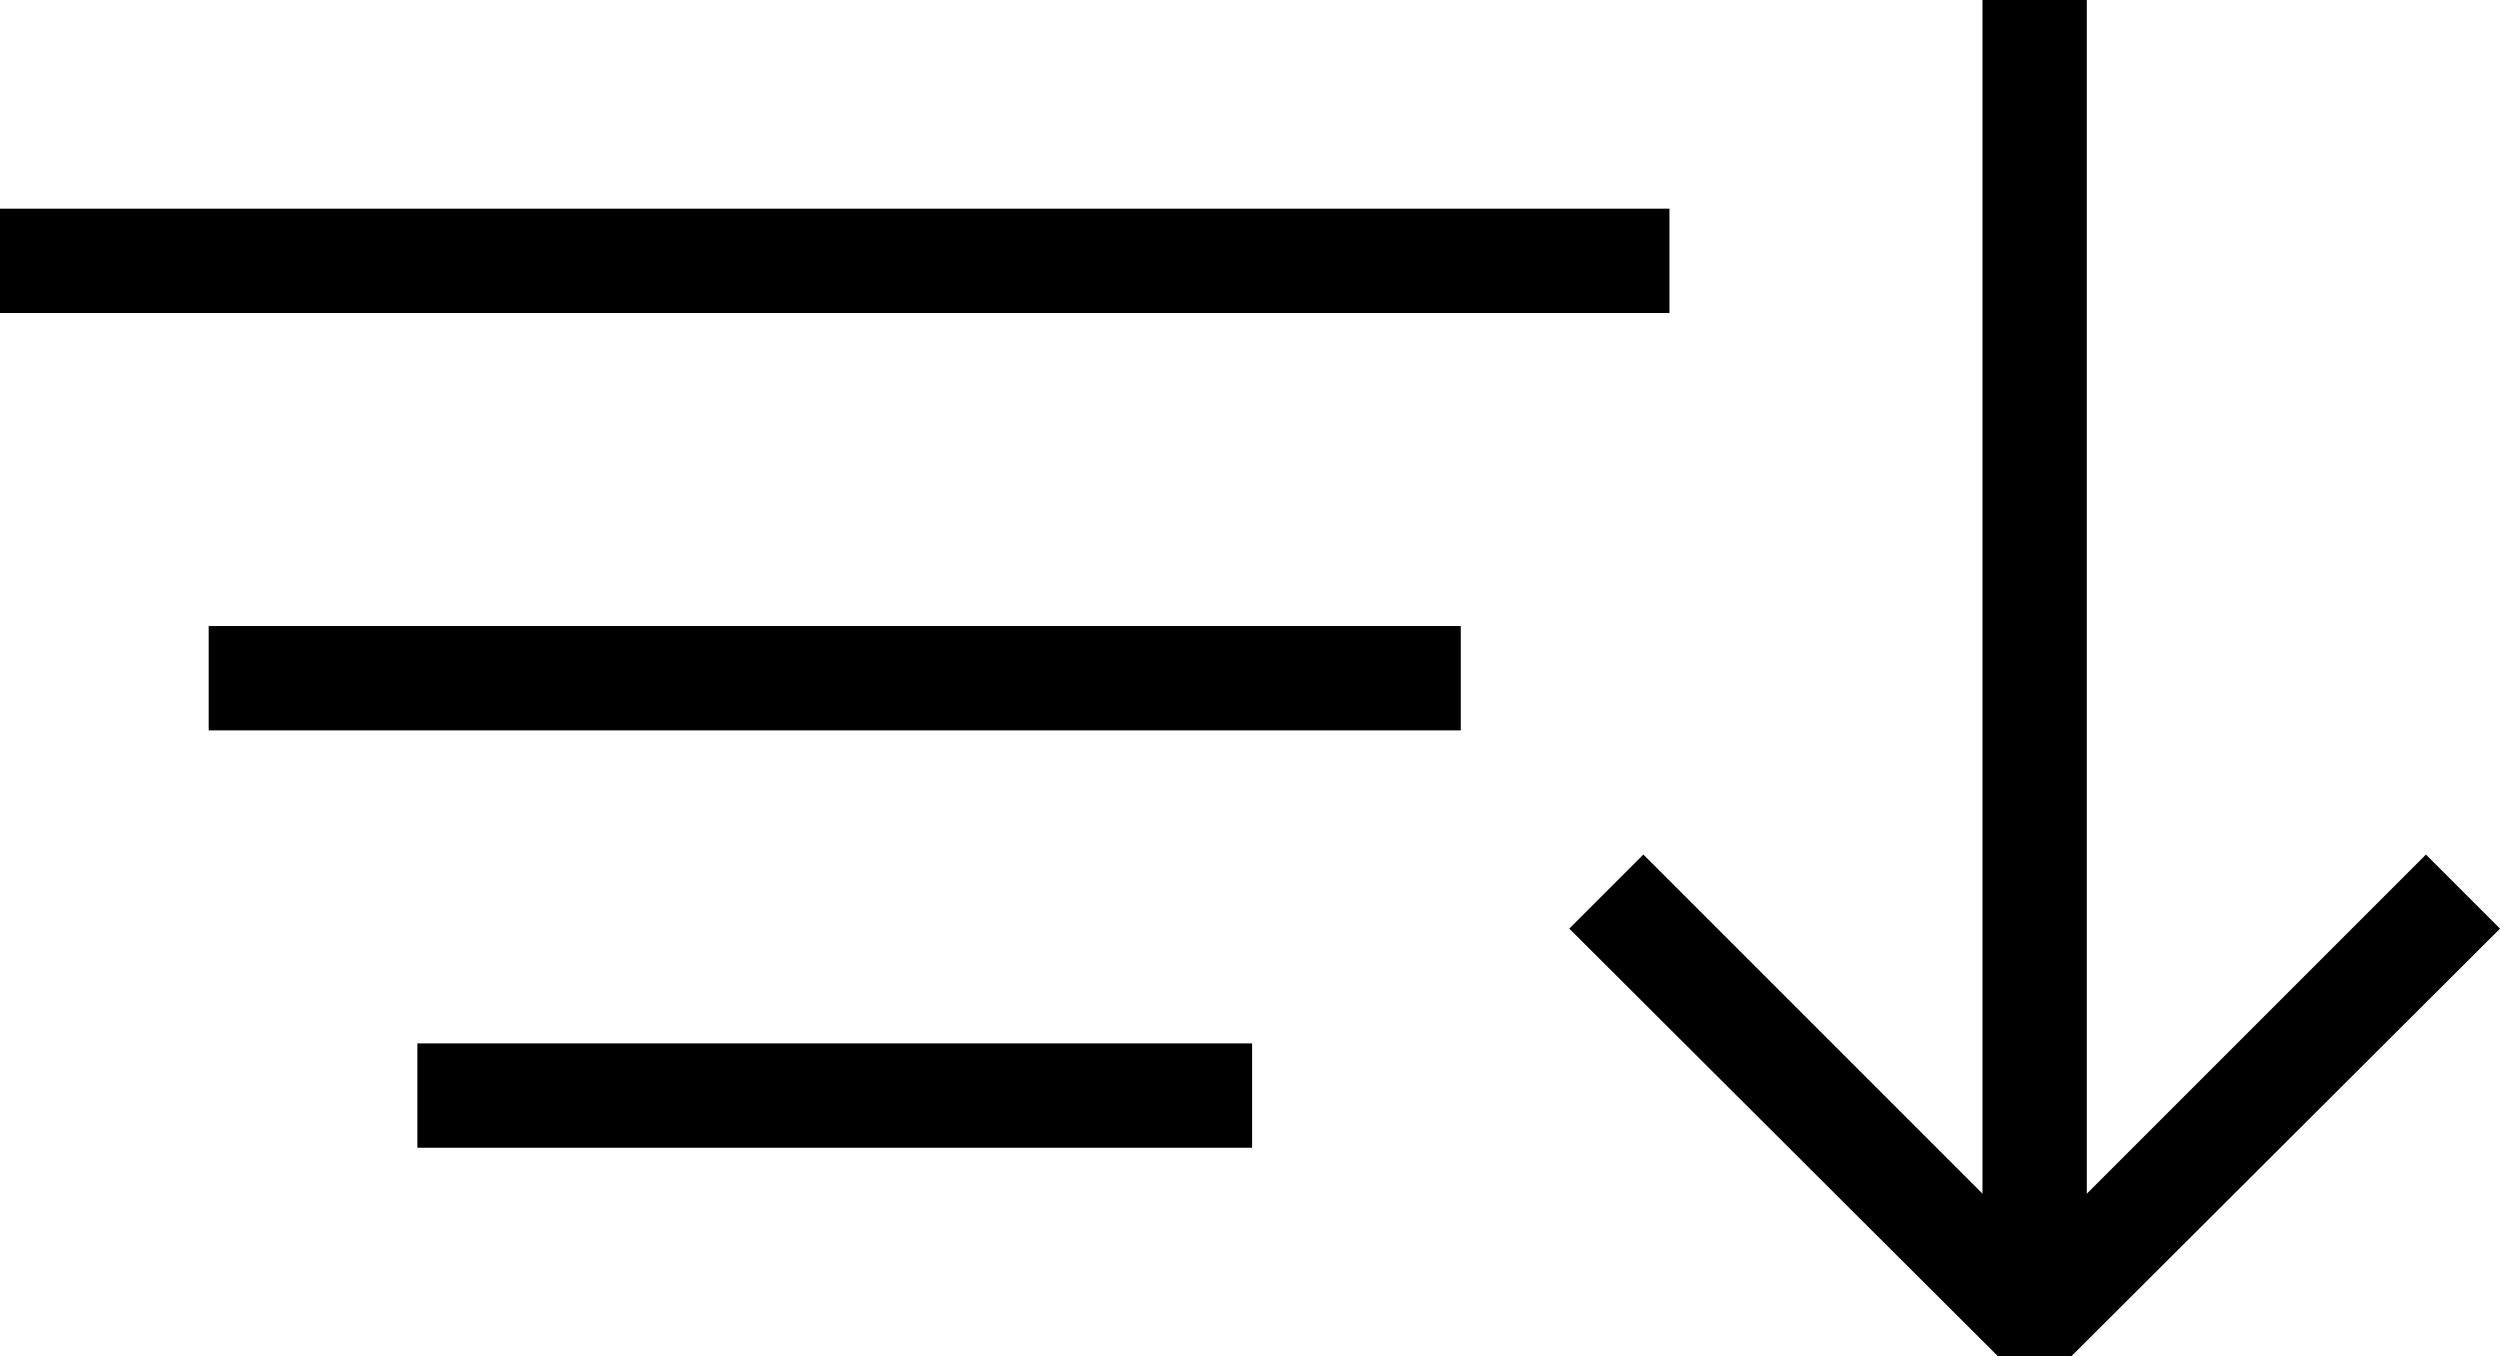 <svg xmlns="http://www.w3.org/2000/svg" viewBox="0 0 23.96 13"><title>sorting</title><g id="Layer_2" data-name="Layer 2"><g id="Layer_1-2" data-name="Layer 1"><rect y="2" width="16" height="1"/><rect x="2" y="6" width="12" height="1"/><rect x="4" y="10" width="8" height="1"/><rect x="19" width="1" height="12"/><polygon points="19.85 13 19.15 13 15.04 8.9 15.75 8.19 19.5 11.94 23.25 8.19 23.96 8.9 19.85 13"/></g></g></svg>